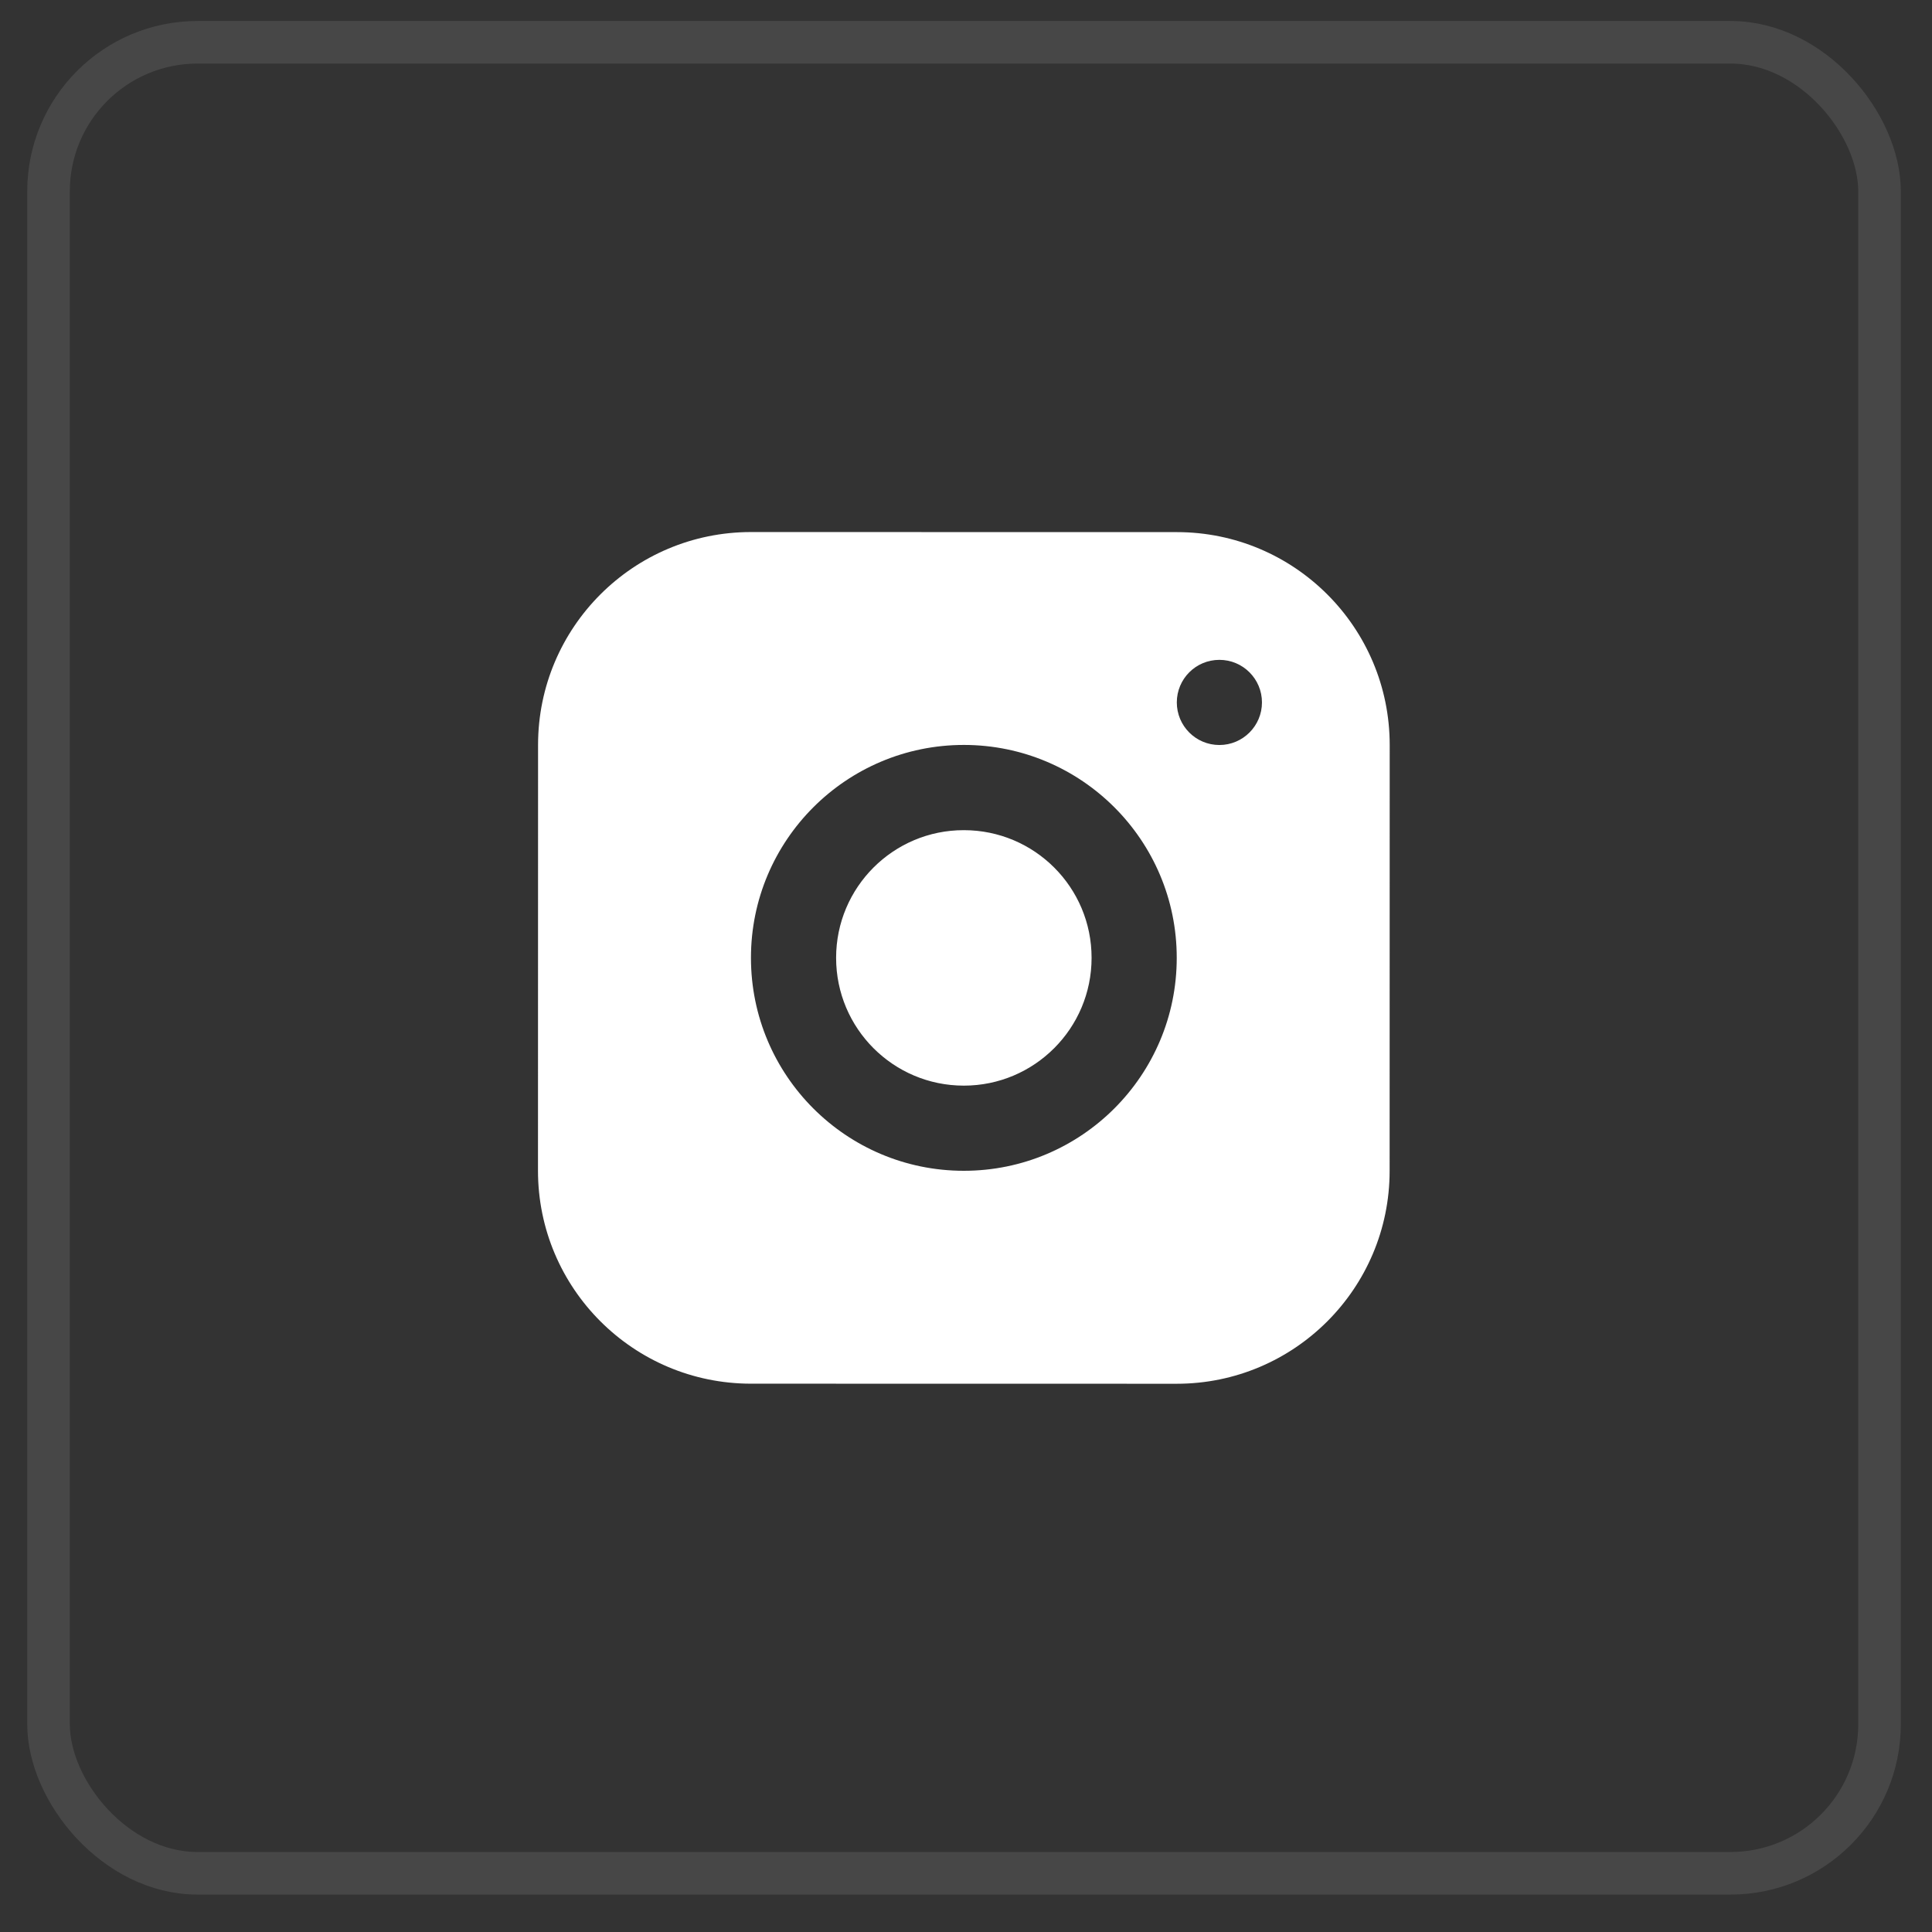 <svg width="26" height="26" viewBox="0 0 26 26" fill="none" xmlns="http://www.w3.org/2000/svg">
<rect x="0" y="0" width="26" height="26" fill="#333333" stroke="none"/>
<rect x="0.653" y="0.569" width="24.641" height="24.641" rx="2.006" stroke="white" stroke-opacity="0.1" stroke-width="0.573"/>
<path fill-rule="evenodd" clip-rule="evenodd" d="M10.107 7.16C8.524 7.16 7.241 8.442 7.241 10.025L7.24 15.755C7.24 17.337 8.523 18.62 10.105 18.621L15.836 18.622C17.418 18.622 18.701 17.339 18.701 15.757L18.702 10.026C18.702 8.444 17.42 7.161 15.837 7.161L10.107 7.16ZM16.41 10.026C16.726 10.026 16.983 9.769 16.983 9.453C16.983 9.137 16.727 8.88 16.41 8.88C16.093 8.88 15.837 9.136 15.837 9.453C15.837 9.769 16.093 10.026 16.41 10.026ZM15.836 12.891C15.836 14.473 14.553 15.756 12.971 15.756C11.388 15.756 10.106 14.473 10.106 12.89C10.106 11.308 11.389 10.025 12.972 10.025C14.554 10.026 15.837 11.309 15.836 12.891ZM12.971 14.61C13.92 14.61 14.69 13.84 14.69 12.891C14.691 11.941 13.921 11.172 12.971 11.172C12.022 11.171 11.252 11.941 11.252 12.89C11.252 13.84 12.021 14.61 12.971 14.61Z" fill="white"/>
</svg>
